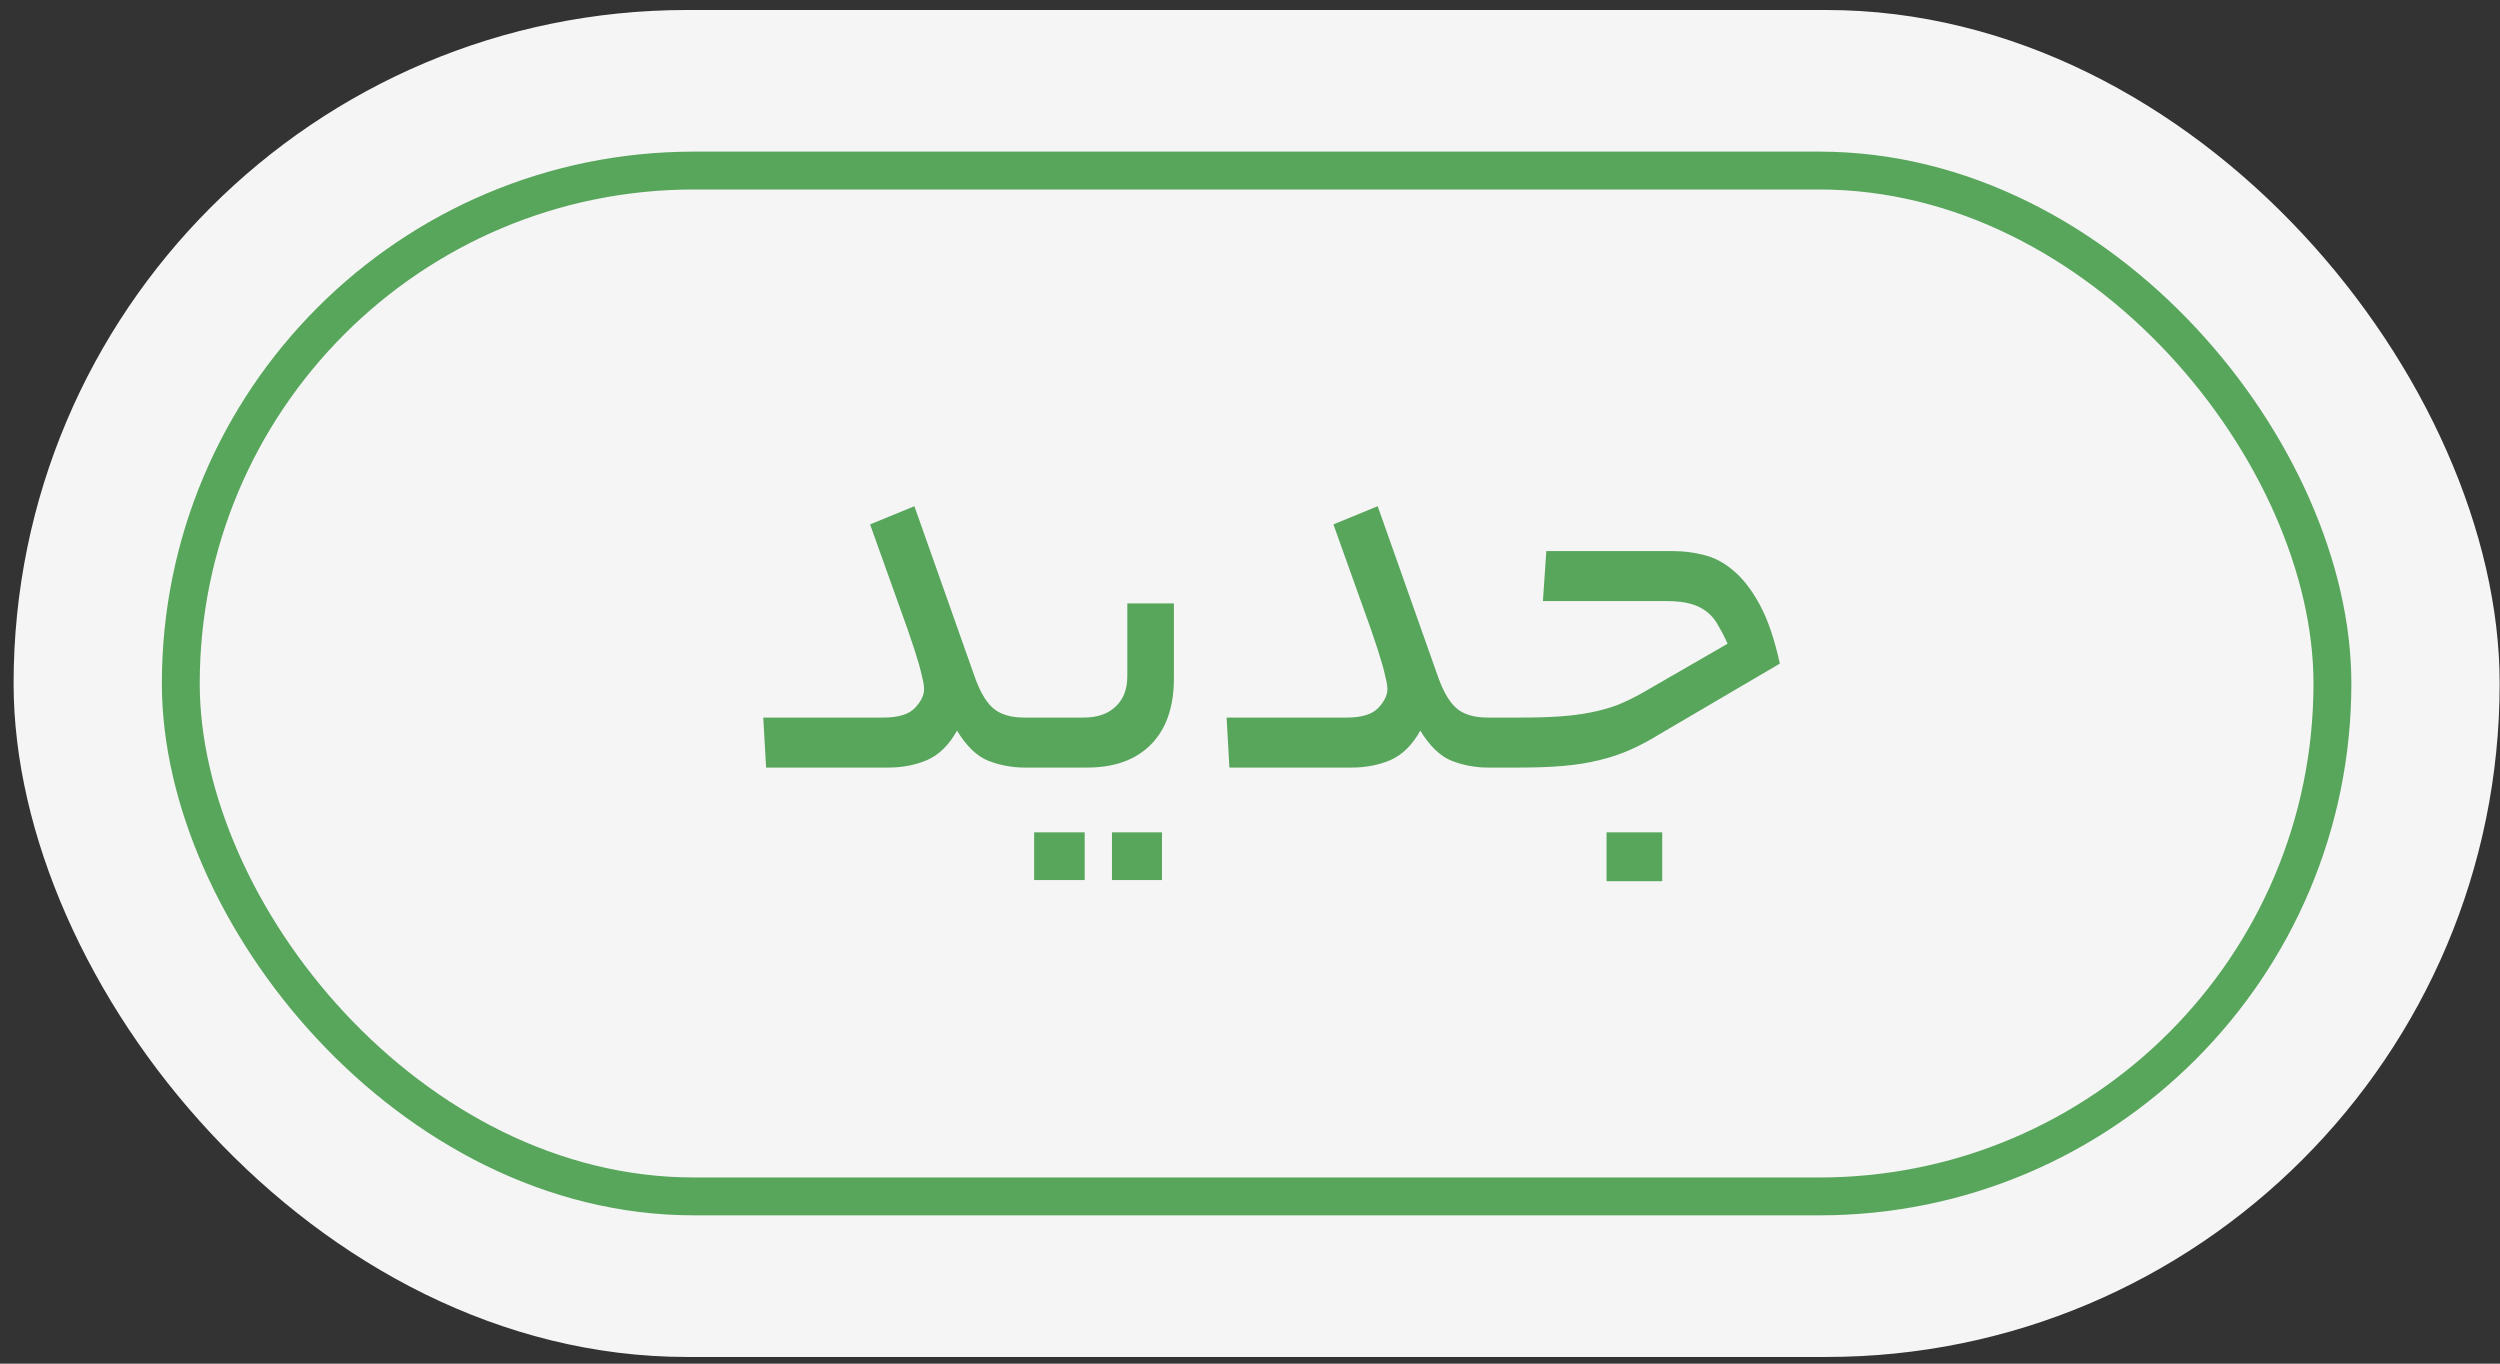 <svg width="66" height="36" viewBox="0 0 66 36" fill="none" xmlns="http://www.w3.org/2000/svg">
<rect x="0" y="0" width="66" height="36" fill="#333333" stroke="none"/>
<rect x="0.359" y="0.264" width="65.632" height="35.56" rx="17.78" fill="#F5F5F5"/>
<rect x="4.773" y="4.503" width="56.803" height="27.082" rx="13.541" stroke="#58A65C"/>
<path d="M23.315 18.944C23.715 18.944 23.995 18.859 24.155 18.689C24.315 18.519 24.395 18.354 24.395 18.194C24.395 18.104 24.375 17.984 24.335 17.834C24.305 17.684 24.24 17.454 24.14 17.144C24.04 16.834 23.895 16.419 23.705 15.899C23.515 15.369 23.27 14.684 22.97 13.844L24.14 13.364L25.715 17.819C25.855 18.229 26.02 18.519 26.21 18.689C26.4 18.859 26.68 18.944 27.05 18.944H27.245C27.465 18.944 27.575 19.159 27.575 19.589C27.575 20.039 27.465 20.264 27.245 20.264H27.05C26.72 20.264 26.4 20.204 26.09 20.084C25.79 19.964 25.515 19.699 25.265 19.289C25.055 19.669 24.79 19.929 24.47 20.069C24.16 20.199 23.82 20.264 23.45 20.264H20.225L20.15 18.944H23.315ZM28.606 18.944C28.966 18.944 29.246 18.849 29.446 18.659C29.656 18.469 29.761 18.199 29.761 17.849V15.929H30.991V17.909C30.991 18.669 30.786 19.254 30.376 19.664C29.976 20.064 29.416 20.264 28.696 20.264H27.241C27.111 20.264 27.026 20.214 26.986 20.114C26.936 20.004 26.911 19.844 26.911 19.634C26.911 19.394 26.936 19.219 26.986 19.109C27.026 18.999 27.111 18.944 27.241 18.944H28.606ZM30.676 23.234H29.356V21.974H30.676V23.234ZM28.636 23.234H27.301V21.974H28.636V23.234ZM35.547 18.944C35.947 18.944 36.227 18.859 36.386 18.689C36.547 18.519 36.627 18.354 36.627 18.194C36.627 18.104 36.606 17.984 36.566 17.834C36.536 17.684 36.471 17.454 36.371 17.144C36.272 16.834 36.127 16.419 35.937 15.899C35.746 15.369 35.502 14.684 35.202 13.844L36.371 13.364L37.947 17.819C38.087 18.229 38.252 18.519 38.441 18.689C38.632 18.859 38.911 18.944 39.282 18.944H39.477C39.697 18.944 39.806 19.159 39.806 19.589C39.806 20.039 39.697 20.264 39.477 20.264H39.282C38.952 20.264 38.632 20.204 38.322 20.084C38.022 19.964 37.746 19.699 37.496 19.289C37.286 19.669 37.022 19.929 36.702 20.069C36.392 20.199 36.051 20.264 35.681 20.264H32.456L32.382 18.944H35.547ZM43.793 19.394C43.533 19.554 43.278 19.689 43.028 19.799C42.778 19.909 42.508 19.999 42.218 20.069C41.938 20.139 41.628 20.189 41.288 20.219C40.948 20.249 40.558 20.264 40.118 20.264H39.473C39.343 20.264 39.258 20.214 39.218 20.114C39.168 20.004 39.143 19.844 39.143 19.634C39.143 19.394 39.168 19.219 39.218 19.109C39.258 18.999 39.343 18.944 39.473 18.944H40.163C40.543 18.944 40.878 18.934 41.168 18.914C41.468 18.894 41.743 18.859 41.993 18.809C42.243 18.759 42.478 18.694 42.698 18.614C42.918 18.524 43.143 18.414 43.373 18.284L45.608 16.994C45.528 16.814 45.448 16.659 45.368 16.529C45.298 16.389 45.203 16.269 45.083 16.169C44.963 16.069 44.818 15.994 44.648 15.944C44.478 15.894 44.263 15.869 44.003 15.869H40.733L40.823 14.549H44.183C44.453 14.549 44.723 14.584 44.993 14.654C45.273 14.724 45.533 14.864 45.773 15.074C46.023 15.284 46.253 15.584 46.463 15.974C46.673 16.364 46.848 16.879 46.988 17.519L43.793 19.394ZM43.883 23.264H42.413V21.974H43.883V23.264Z" fill="#58A65C"/>
</svg>
